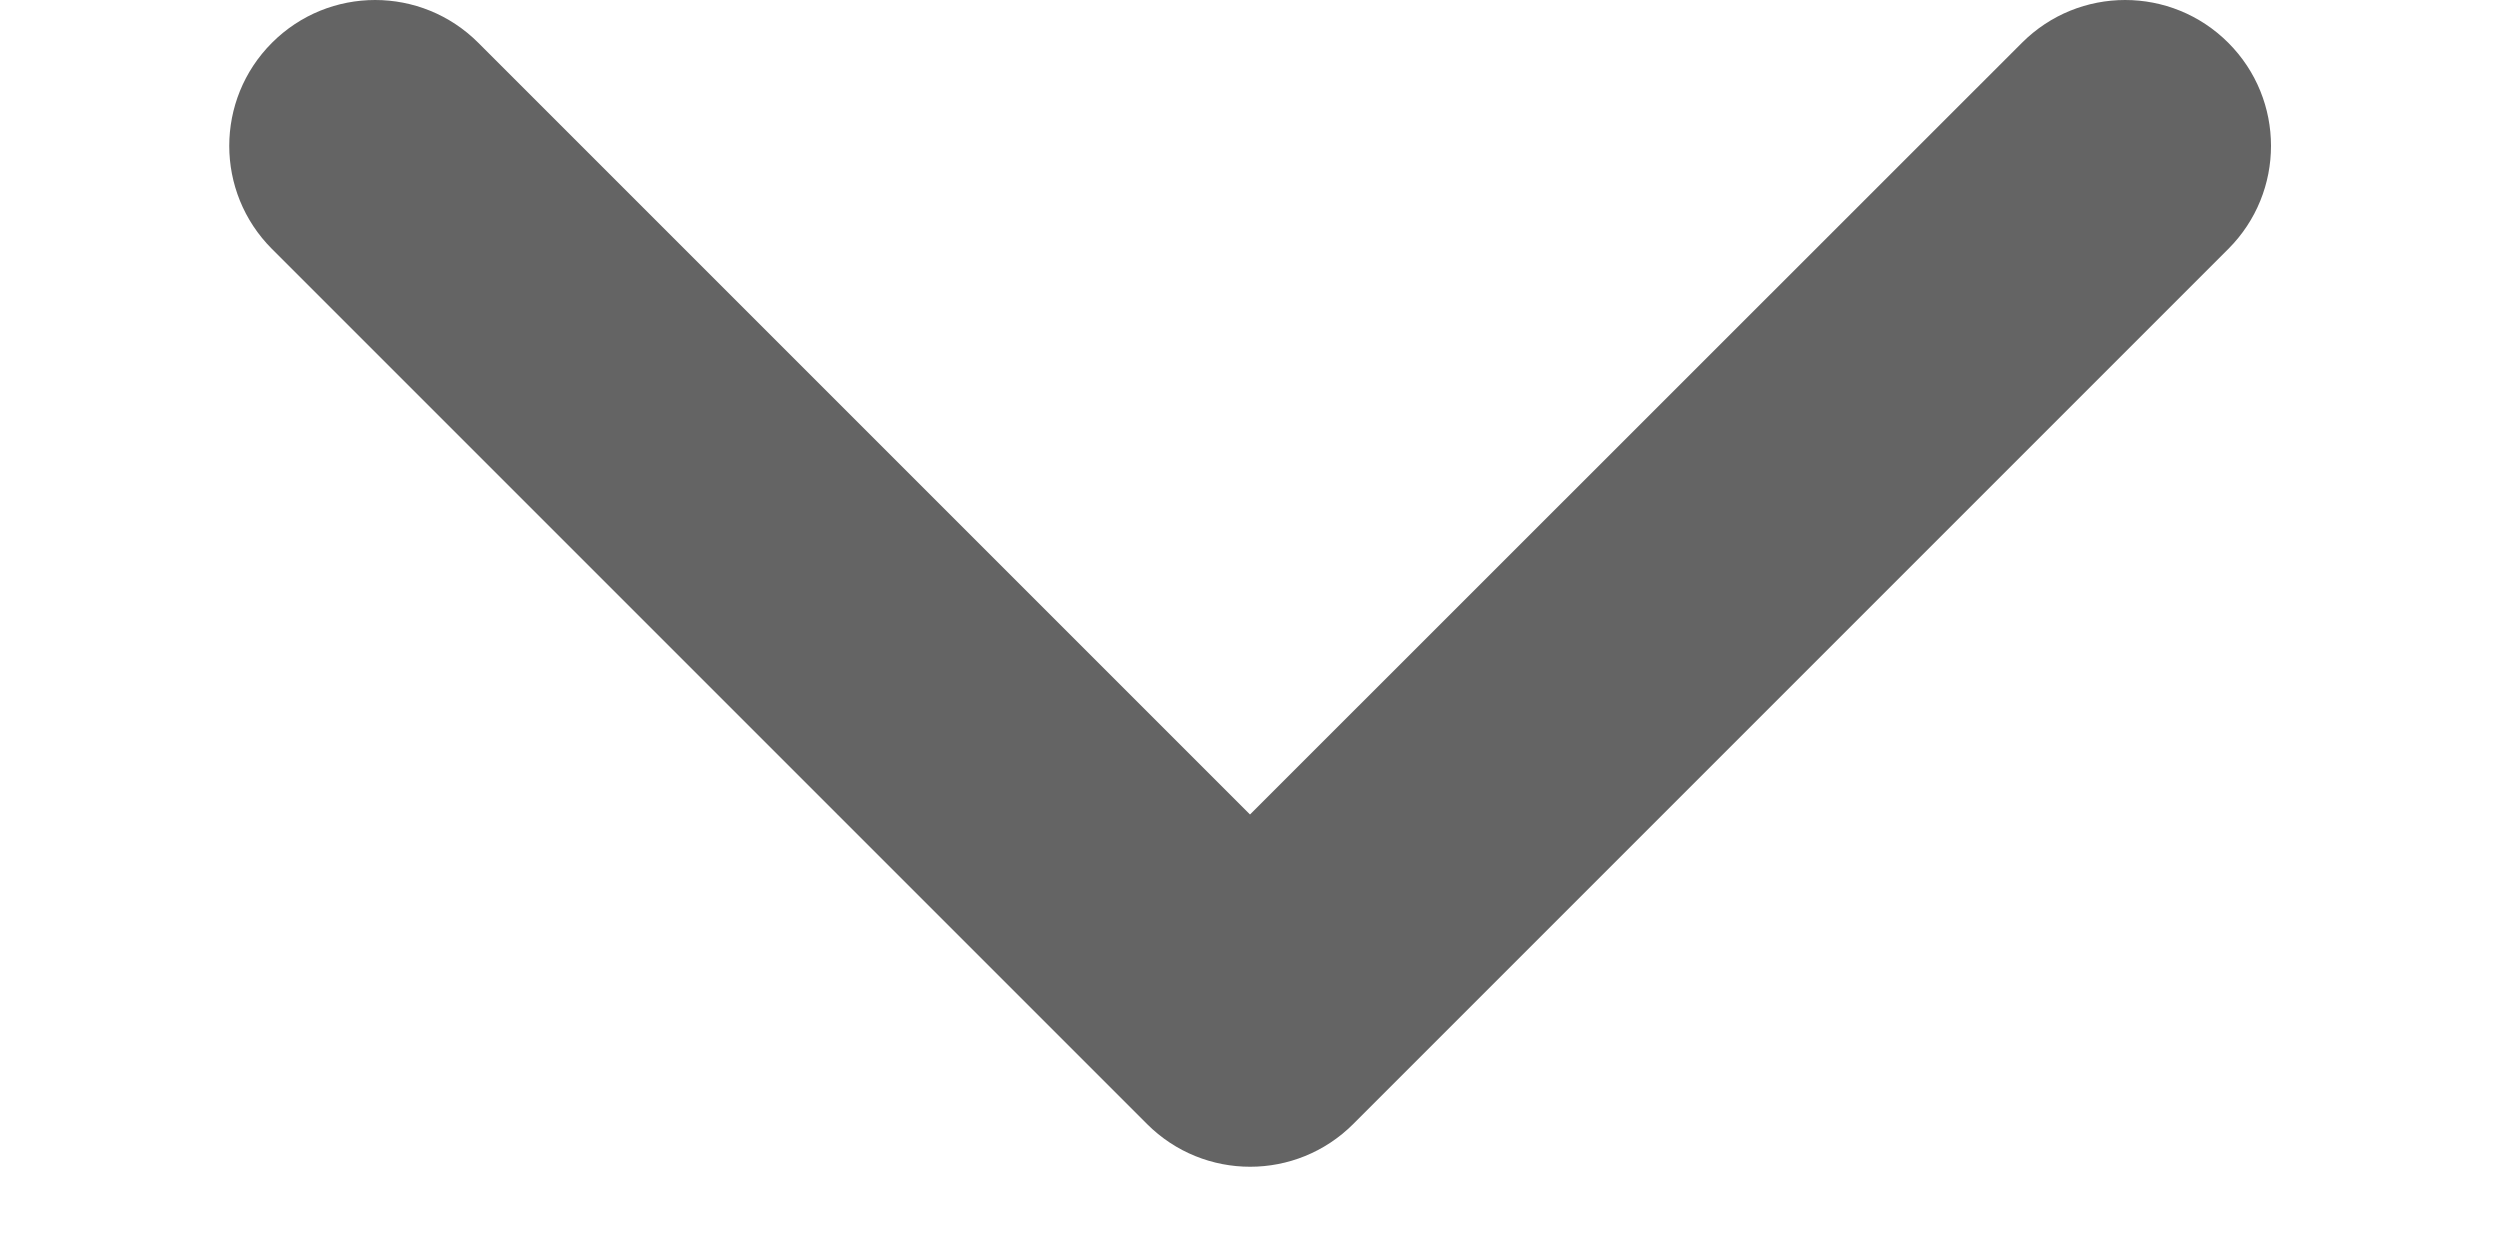 <svg width="10" height="5" viewBox="0 0 10 5" fill="none" xmlns="http://www.w3.org/2000/svg">
<path d="M5 3.258L1.913 0.171C1.685 -0.057 1.316 -0.057 1.088 0.171C0.86 0.399 0.86 0.768 1.088 0.996L4.588 4.496C4.816 4.724 5.185 4.724 5.413 4.496L8.913 0.996C9.141 0.768 9.141 0.399 8.913 0.171C8.685 -0.057 8.316 -0.057 8.088 0.171L5 3.258Z" fill="#646464"/>
<mask id="mask0_2002_5750" style="mask-type:luminance" maskUnits="userSpaceOnUse" x="0" y="0" width="10" height="5">
<path d="M5 3.258L1.913 0.171C1.685 -0.057 1.316 -0.057 1.088 0.171C0.86 0.399 0.86 0.768 1.088 0.996L4.588 4.496C4.816 4.724 5.185 4.724 5.413 4.496L8.913 0.996C9.141 0.768 9.141 0.399 8.913 0.171C8.685 -0.057 8.316 -0.057 8.088 0.171L5 3.258Z" fill="white"/>
</mask>
<g mask="url(#mask0_2002_5750)">
</g>
</svg>
